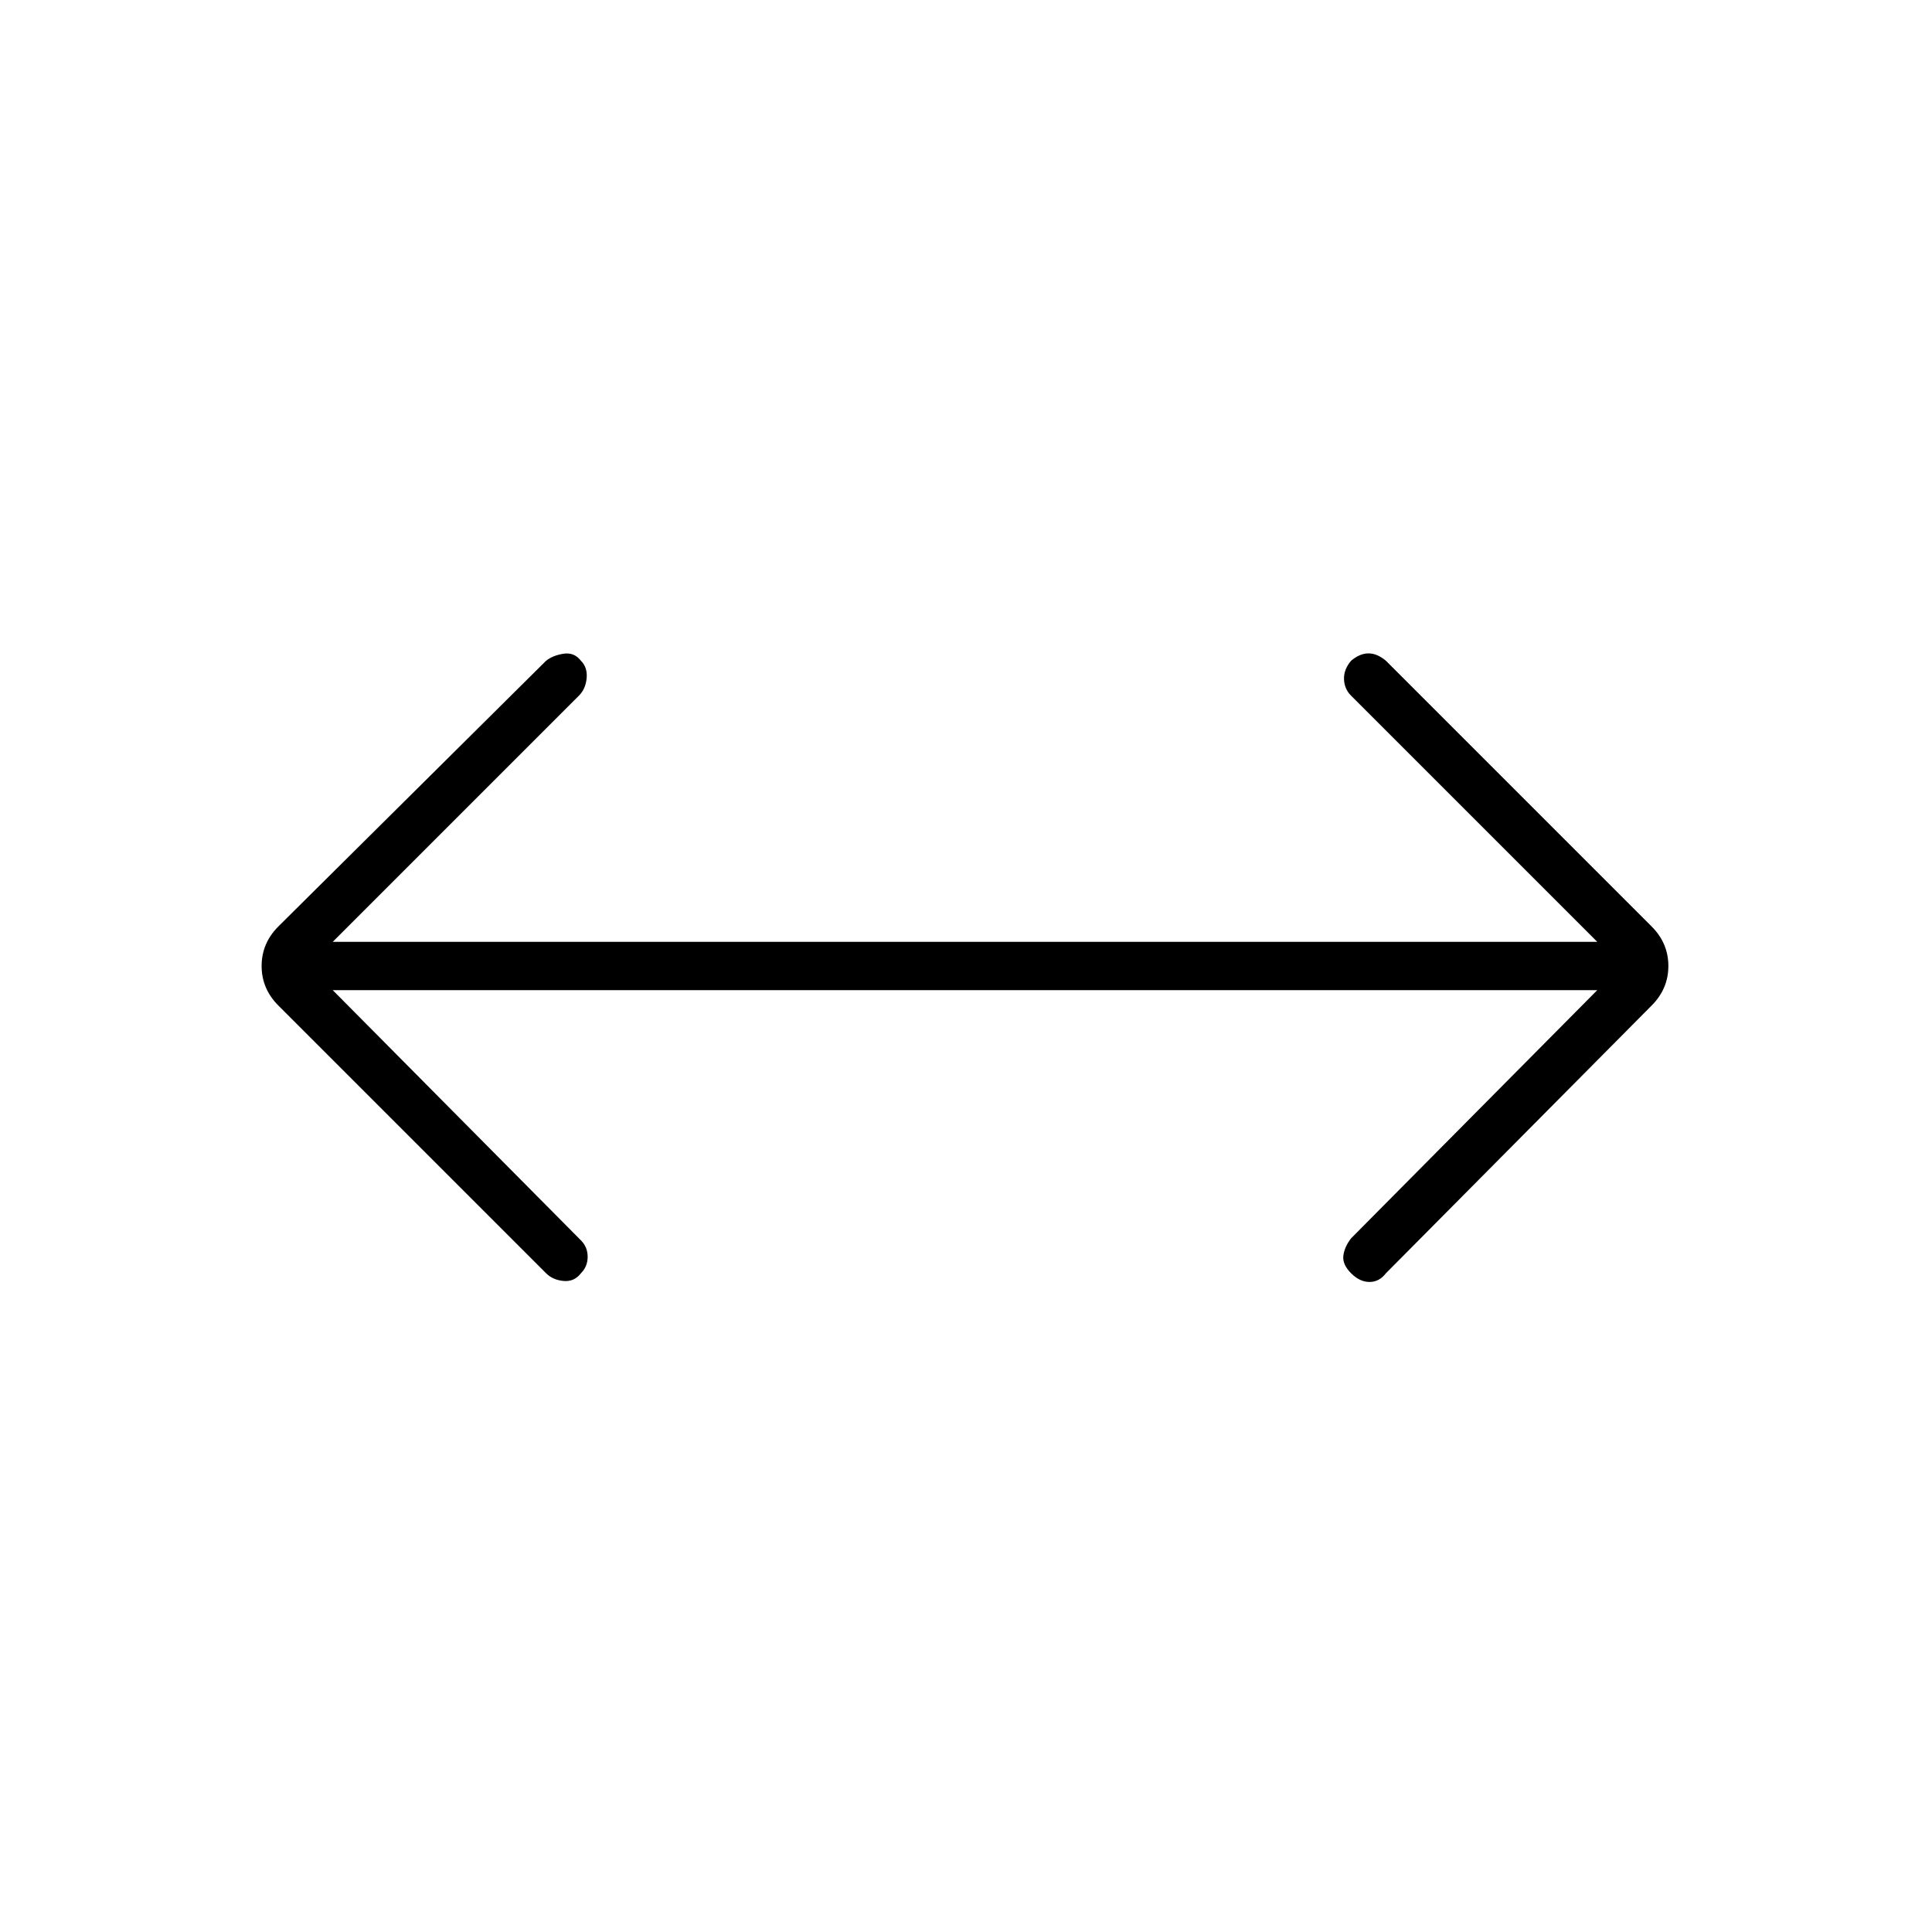<svg xmlns="http://www.w3.org/2000/svg" height="40" viewBox="0 96 960 960" width="40"><path d="m165.333 588 123.334 124.333Q292 715.667 292 720.5t-3.333 8.167Q285.333 733 280 732.5t-8.667-3.833l-133-133Q130 587.333 130 576q0-11.333 8.333-19.667l133-132q3.334-2.666 8.667-3.5 5.333-.833 8.667 3.5Q292 427.667 291.5 433t-3.833 8.667L165.333 564h628.334L671.333 441.667q-3.333-3.334-3.5-8.167-.166-4.833 3.5-9.167 4.334-3.666 8.667-3.666t8.667 3.666l132 132Q829 564.667 829 576q0 11.333-8.333 19.667l-132 133Q685.333 733 680.5 733t-9.167-4.333Q667 724.333 667.5 720t3.833-8.667L793.667 588H165.333Z"/></svg>